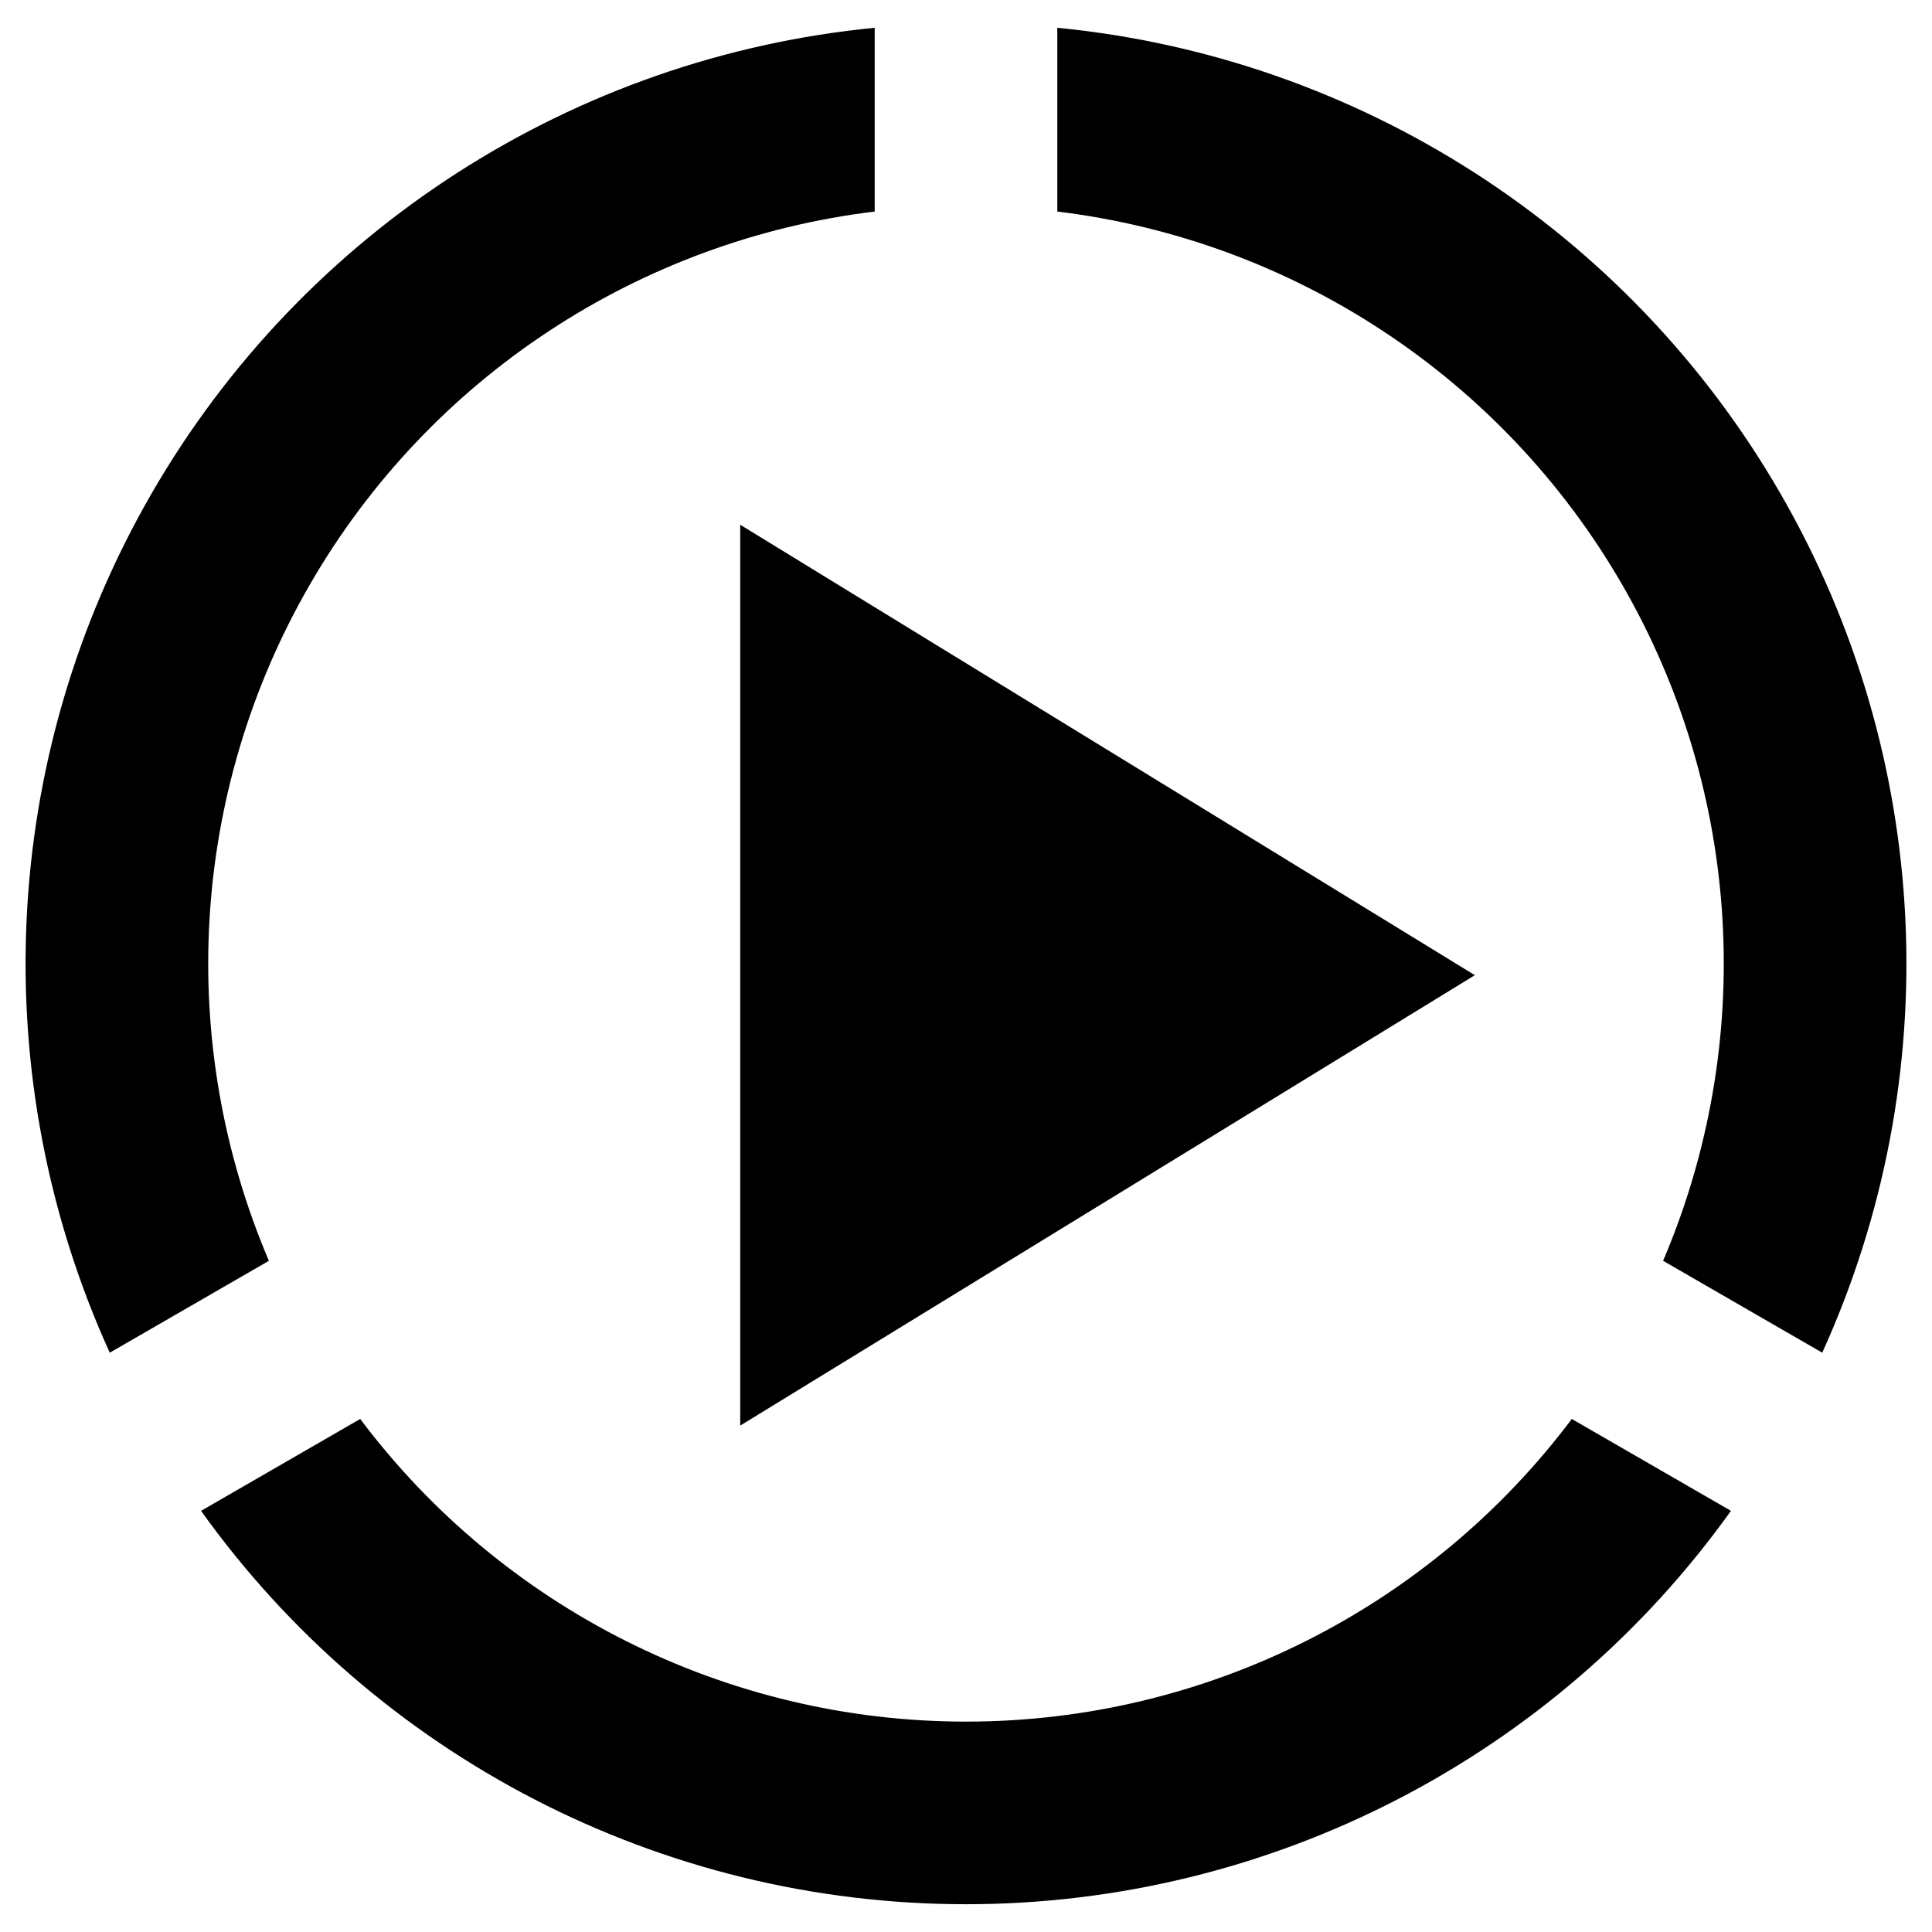<svg xmlns="http://www.w3.org/2000/svg" width="1024" height="1024" viewBox="0 0 1024 1024"><path d="M392.33 755.598v-477.47l389.374 238.74-389.374 238.73zM560.393 14.722C719.5 30.214 862.765 121.45 943.673 261.592s88.28 309.825 22.144 455.36l-84.343-48.694c49.155-115.306 41.98-248.11-21.625-358.272-63.6-110.16-175.028-182.773-299.46-197.863v-97.4zM917.438 800.78C824.464 930.824 673.82 1009.278 512 1009.278S199.537 930.824 106.562 800.78l84.35-48.7C266.198 852.3 384.8 912.49 512 912.49s245.8-60.19 321.085-160.41l84.356 48.7zm-859.26-83.824C-7.956 571.42-.585 401.734 80.32 261.596c80.91-140.144 224.178-231.38 383.283-246.874v97.4c-124.435 15.086-235.862 87.704-299.46 197.863-63.603 110.16-70.78 242.966-21.626 358.272l-84.343 48.698z"/></svg>
